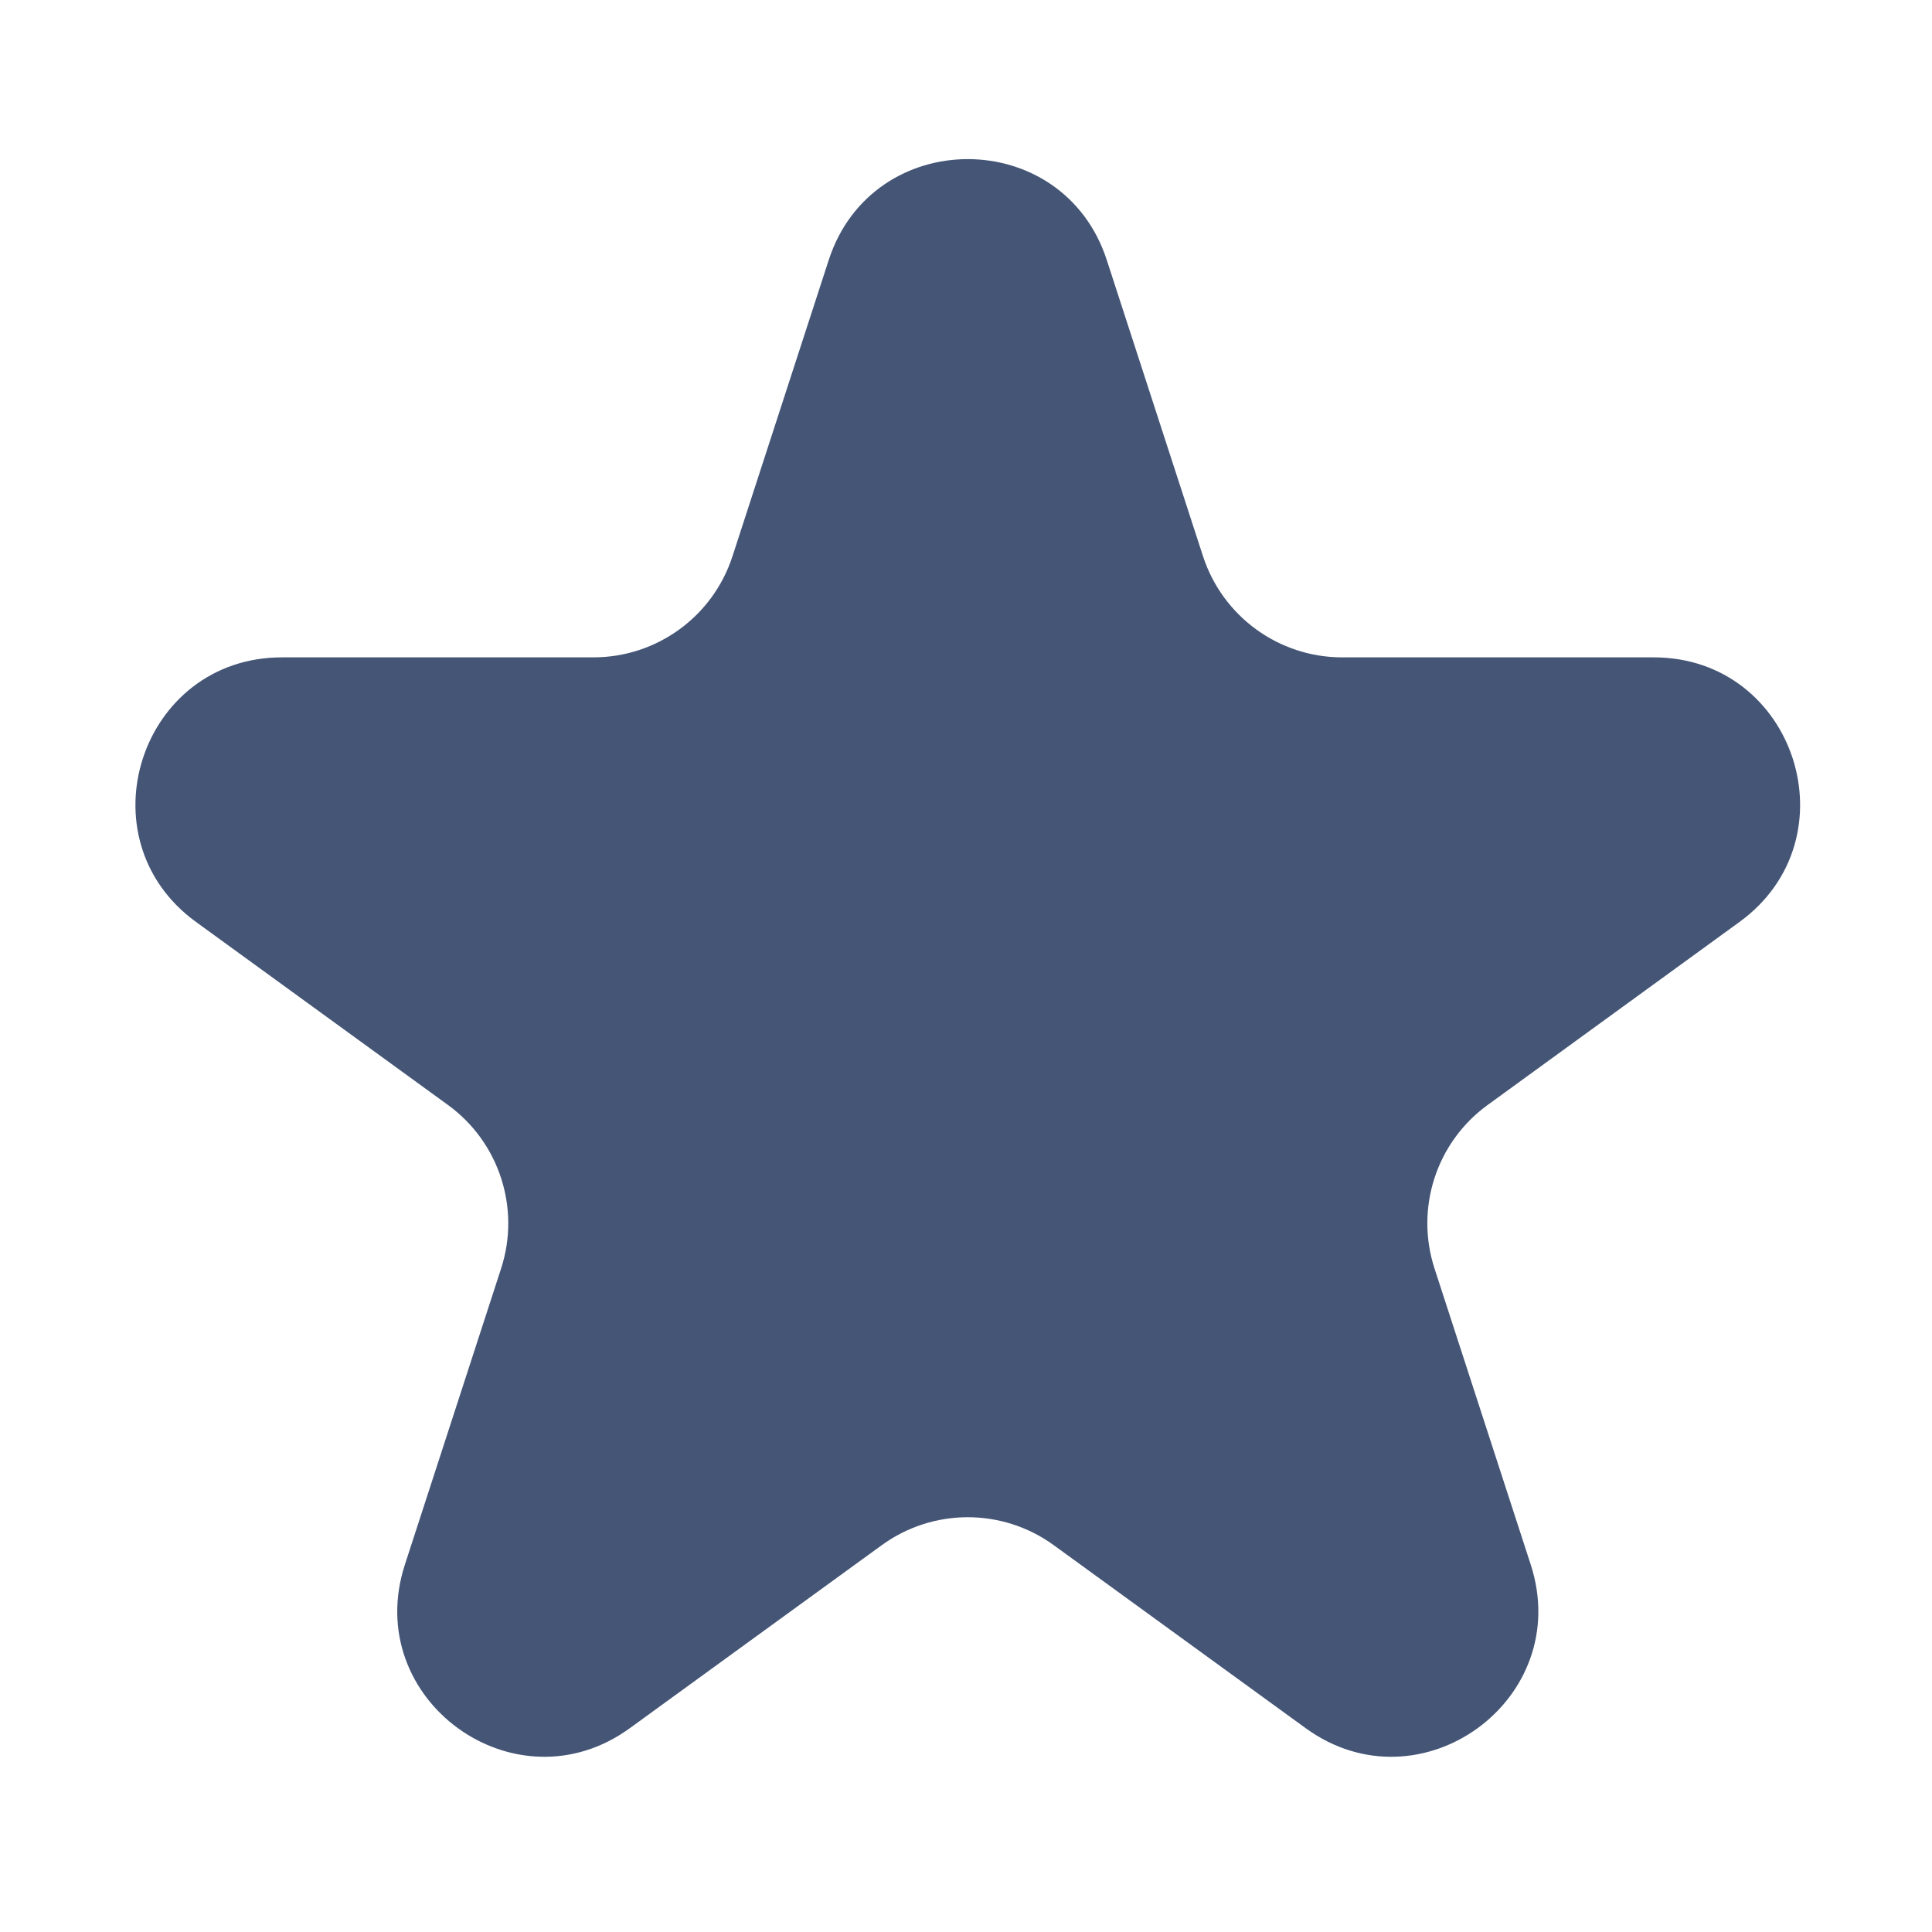 <svg width="16" height="16" viewBox="0 0 16 16" fill="none" xmlns="http://www.w3.org/2000/svg">
<path d="M6.863 2.154C7.225 1.039 8.804 1.039 9.166 2.154L9.963 4.607C10.126 5.106 10.591 5.444 11.115 5.444H13.695C14.868 5.444 15.355 6.945 14.406 7.635L12.32 9.151C11.895 9.459 11.718 10.006 11.88 10.505L12.677 12.958C13.039 14.074 11.762 15.002 10.813 14.312L8.726 12.796C8.302 12.488 7.727 12.488 7.303 12.796L5.216 14.312C4.267 15.002 2.99 14.074 3.353 12.958L4.15 10.505C4.312 10.006 4.134 9.459 3.71 9.151L1.623 7.635C0.674 6.945 1.162 5.444 2.335 5.444H4.914C5.439 5.444 5.904 5.106 6.066 4.607L6.863 2.154Z" fill="#445576"/>
</svg>
